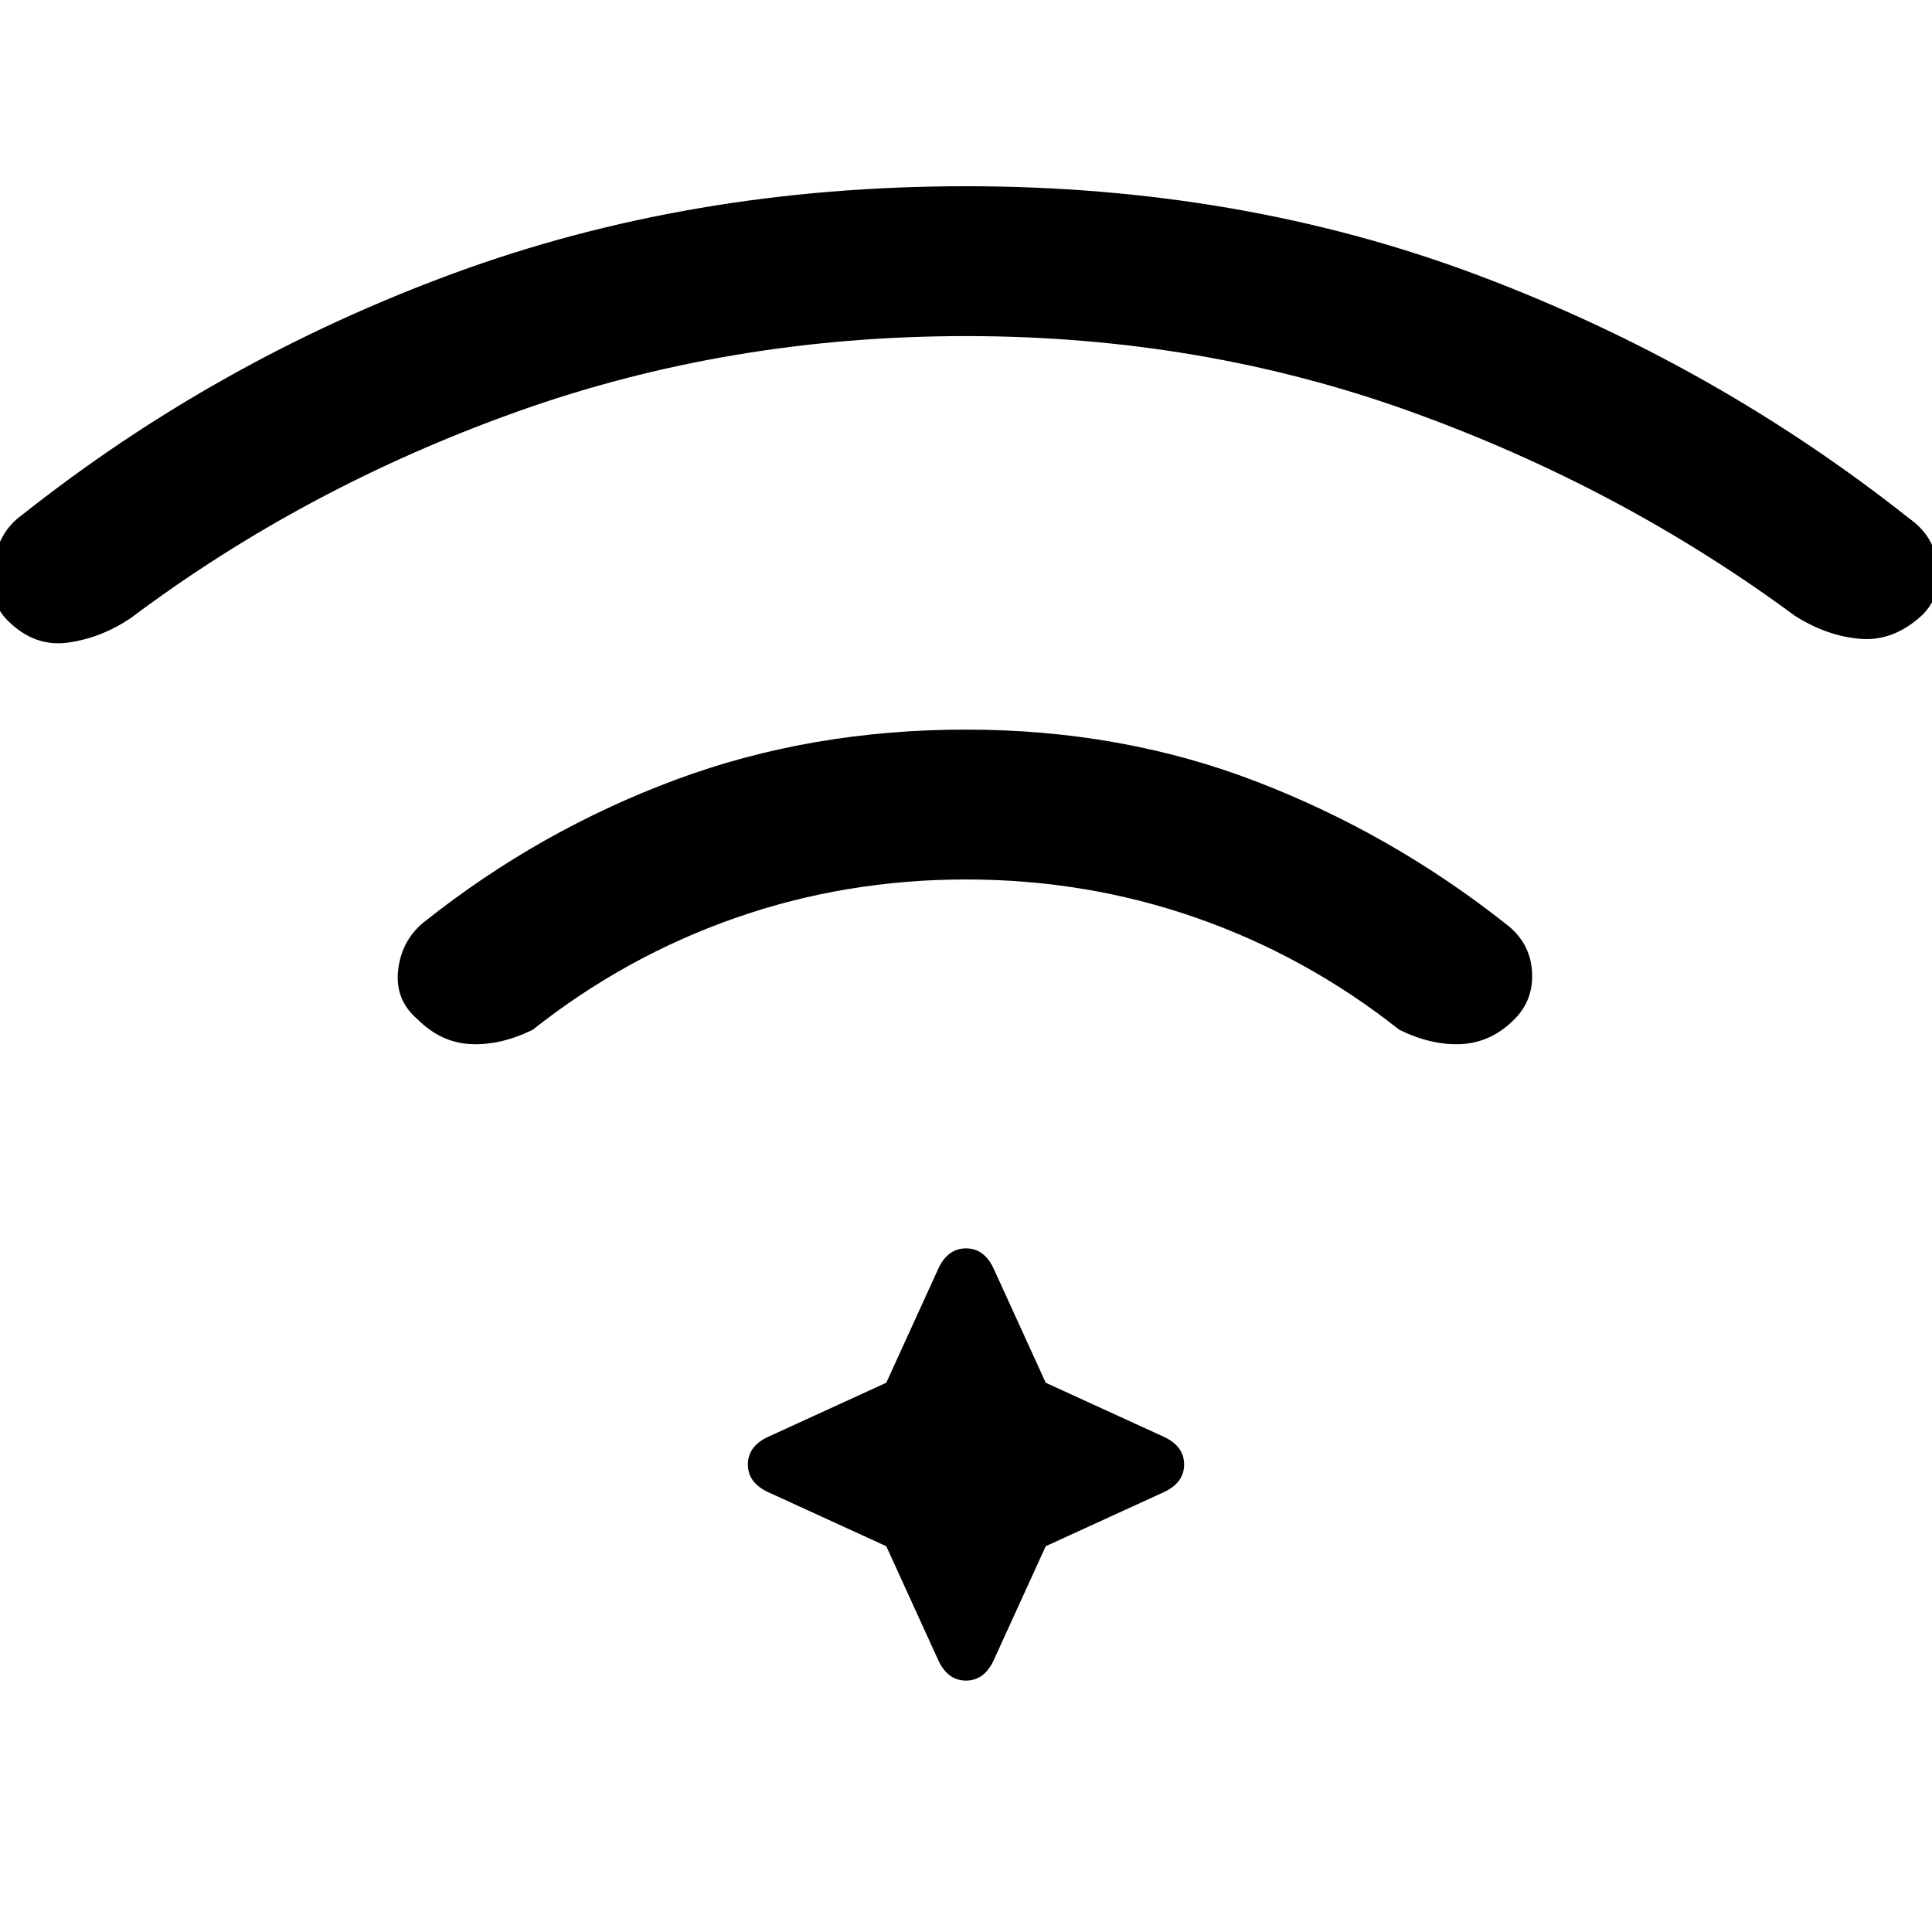 <svg xmlns="http://www.w3.org/2000/svg" height="20" viewBox="0 96 960 960" width="20"><path d="M480 458.538q77.385 0 144.5 25.885 67.115 25.884 123.731 70.654 12 9.077 13 23.384 1 14.308-8.769 24.077-11.539 11.539-26.347 12.27-14.807.73-30.807-7.116-46.077-36.461-100.731-55.577Q539.923 533 480 533q-59.923 0-114.577 19.115-54.654 19.116-100.731 55.577-16 7.846-30.807 7.116-14.808-.731-26.347-12.27-11.538-9.769-9.654-24.961 1.885-15.193 13.885-24.27 56.616-44.769 123.731-69.769 67.115-25 144.5-25Zm0-270q136.923 0 254.539 44.269Q852.154 277.077 949 353.846q12 8.538 14 23.231 2 14.692-7.769 24.461-14.308 13.308-31 11.885-16.693-1.423-32.462-11.5-86.308-63.692-190.577-101.308Q596.923 263 480 263q-117.923 0-223.192 37.615-105.269 37.616-191.577 102.308Q50.46 413 33.769 415.308q-16.692 2.307-30-11-9.77-9.77-7.27-26.847T11 351.846q96.847-76.769 214.462-120.039Q343.077 188.538 480 188.538Zm-39.615 675.77-59.154-27.077q-9.616-4.693-9.616-13.539t9.616-13.538l59.154-27.077 26.076-57.154q4.693-9.616 13.539-9.616t13.539 9.616l26.076 57.154 59.154 27.077q9.616 4.692 9.616 13.538t-9.616 13.539l-59.154 27.077-26.076 57.154q-4.693 9.615-13.539 9.615t-13.539-9.615l-26.076-57.154Z"/></svg>